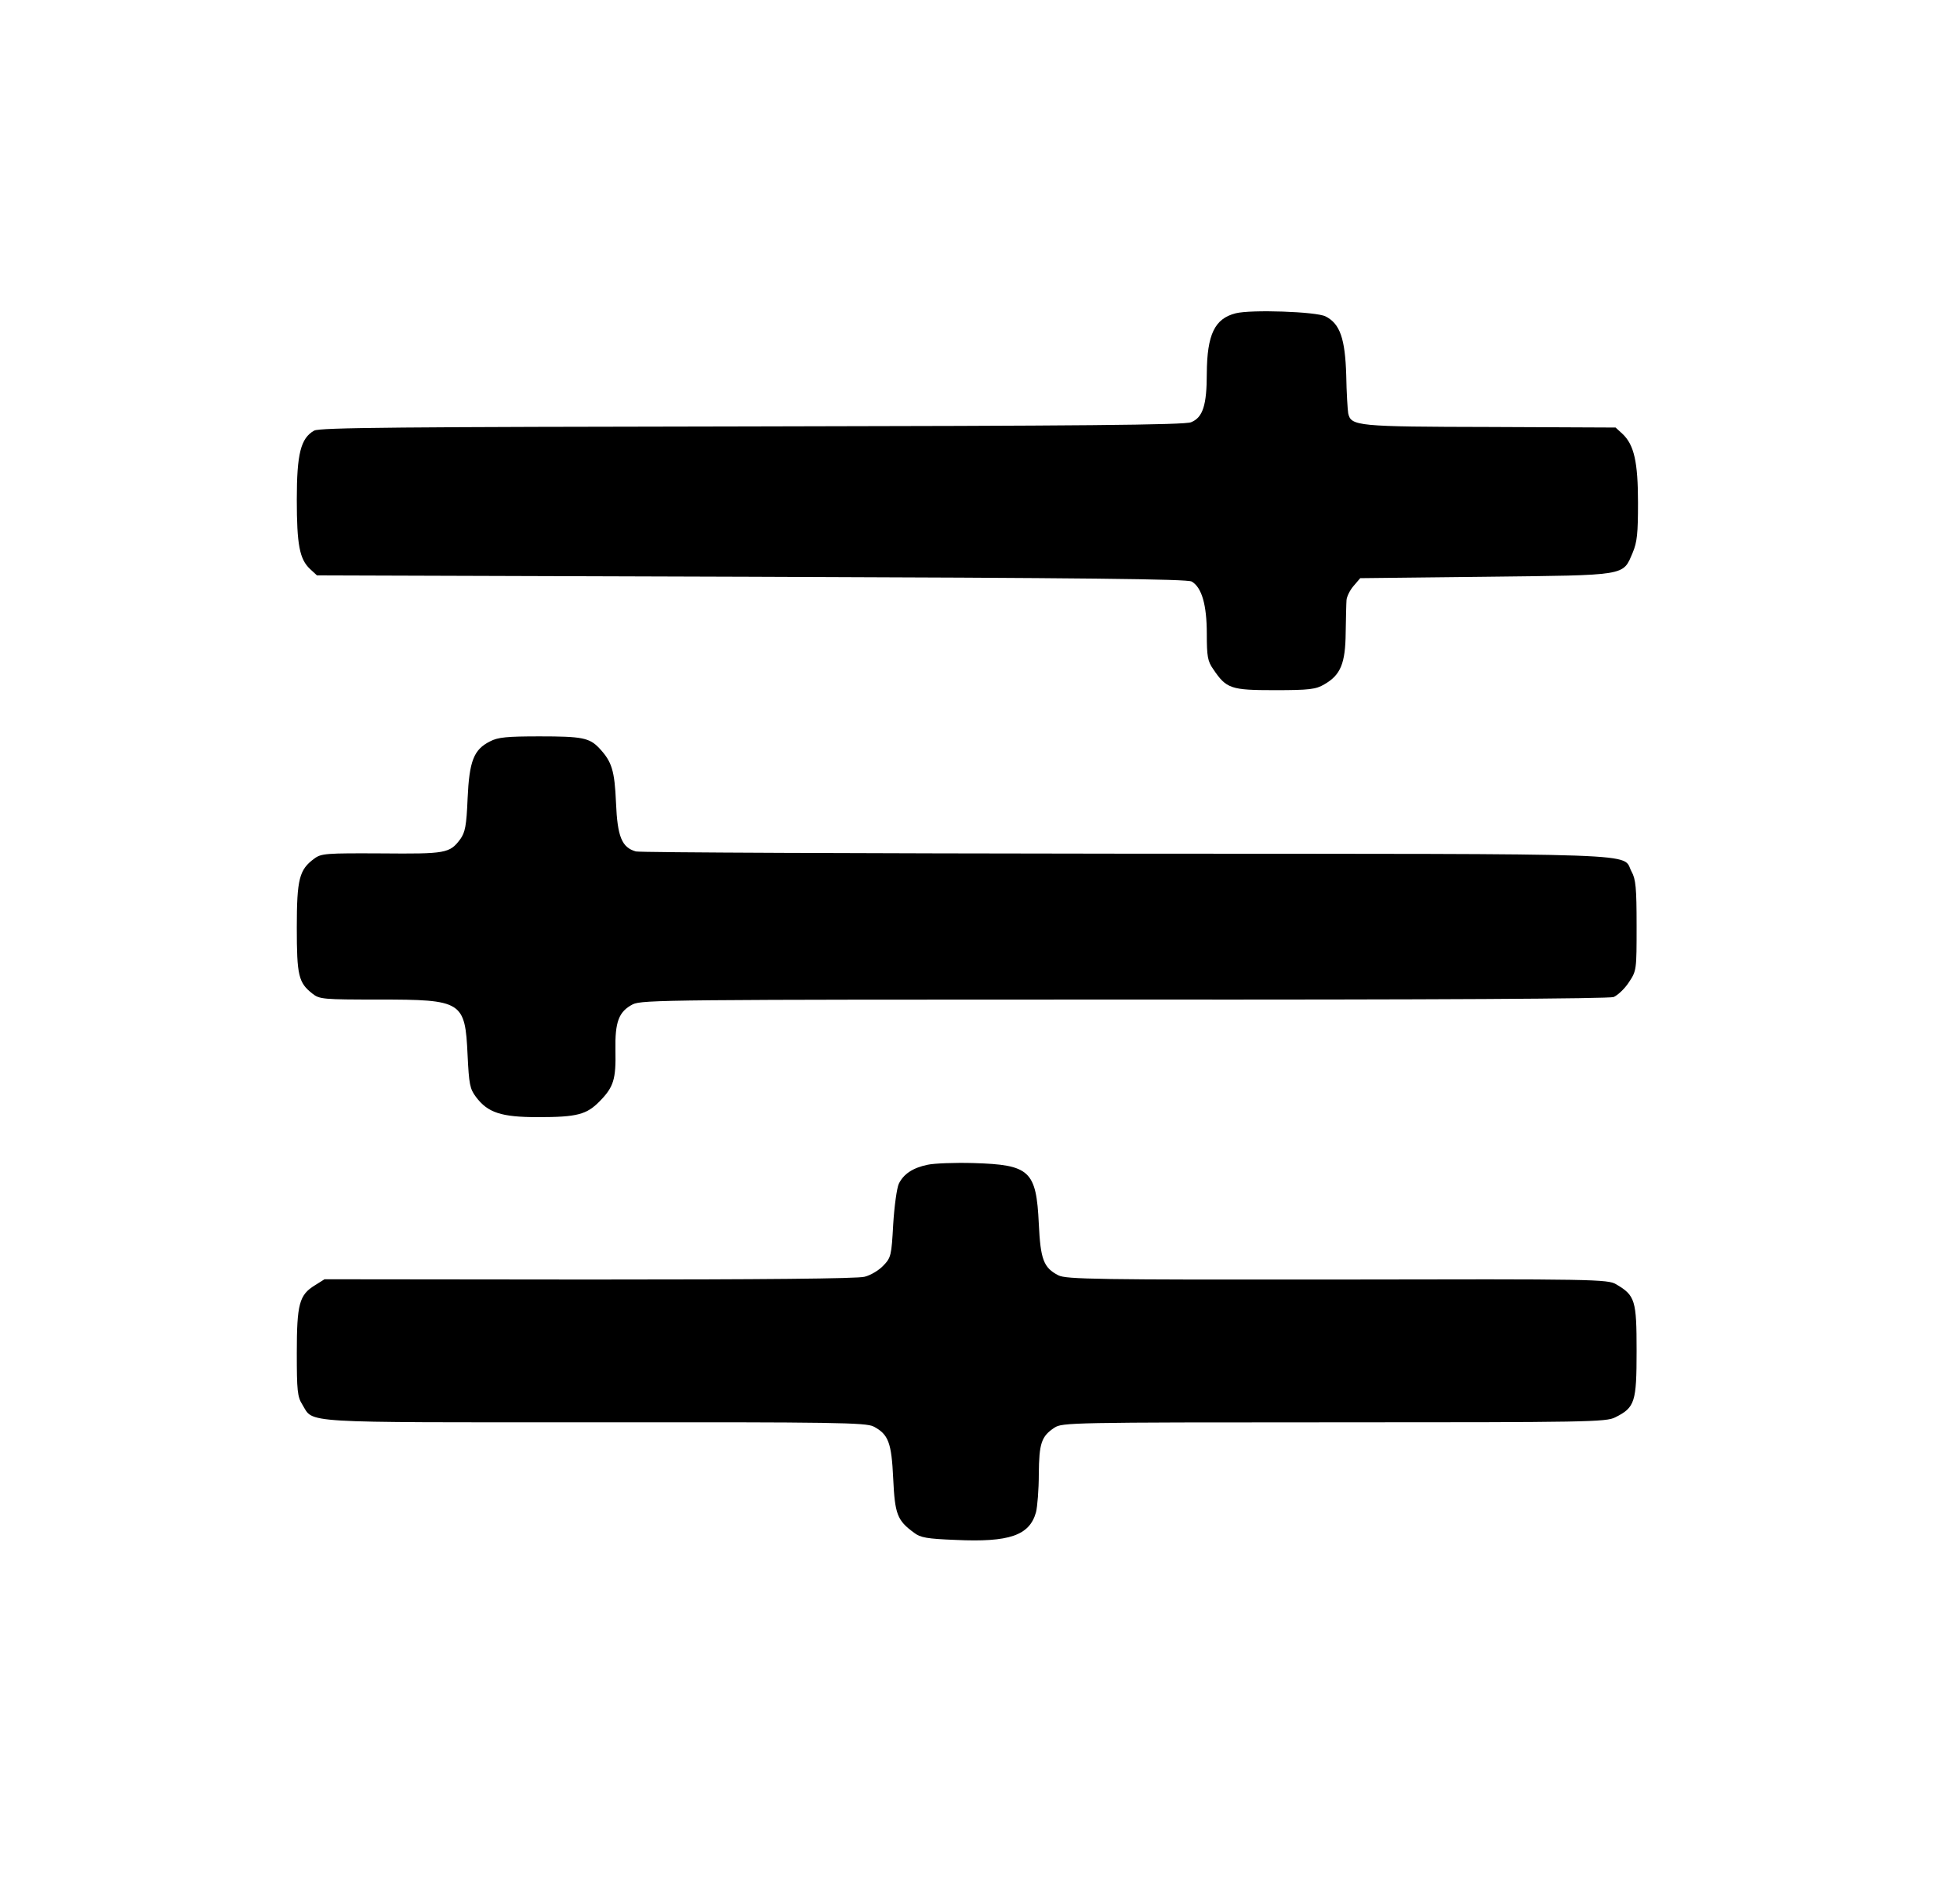  <svg version="1.0" xmlns="http://www.w3.org/2000/svg" width="700pt" height="674pt" viewBox="0 0 700 674" preserveAspectRatio="xMidYMid meet">
<g transform="translate(0,674) scale(0.1,-0.1)" fill="#000000" stroke="none">
<path d="M4413 5621 c-75 -19 -102 -76 -103 -214 0 -114 -14 -158 -56 -175
-22 -10 -403 -13 -1569 -15 -1260 -2 -1544 -4 -1563 -15 -48 -27 -62 -83 -62
-246 0 -162 10 -213 47 -248 l25 -23 1551 -5 c1196 -4 1557 -8 1573 -17 36
-21 54 -83 54 -187 0 -80 3 -98 23 -126 47 -70 63 -75 220 -75 124 0 147 3
177 21 58 33 75 75 76 184 1 52 2 105 3 117 1 12 12 35 25 50 l24 28 449 5
c508 6 488 2 524 86 16 38 19 69 19 178 0 146 -14 207 -55 246 l-25 23 -447 2
c-477 1 -498 3 -508 49 -2 12 -6 73 -7 136 -4 130 -22 184 -74 210 -33 17
-266 25 -321 11z"></path>
<path d="M1750 4092 c-58 -29 -74 -70 -80 -204 -4 -98 -9 -121 -26 -145 -38
-51 -52 -53 -282 -51 -198 1 -215 0 -240 -19 -53 -39 -62 -72 -62 -246 0 -171
6 -197 56 -236 25 -20 39 -21 236 -21 300 0 309 -6 318 -199 5 -103 8 -120 30
-149 42 -56 90 -72 221 -72 140 0 174 9 221 57 50 51 58 79 56 181 -2 103 12
139 62 165 33 16 134 17 1756 17 1114 -1 1730 3 1747 9 14 6 39 29 54 52 28
42 28 44 28 203 0 135 -3 166 -18 193 -37 68 103 63 -1804 64 -950 1 -1739 4
-1752 8 -50 14 -66 52 -71 174 -5 116 -15 147 -60 195 -35 37 -62 42 -213 42
-115 0 -149 -3 -177 -18z"></path>
<path d="M3313 2580 c-53 -11 -86 -33 -103 -68 -7 -15 -16 -80 -20 -145 -6
-111 -8 -119 -35 -147 -16 -17 -46 -35 -67 -40 -24 -7 -373 -10 -983 -10
l-946 1 -35 -22 c-55 -34 -64 -66 -64 -241 0 -134 2 -157 20 -185 41 -67 -22
-63 1045 -63 857 1 968 -1 995 -15 53 -28 64 -57 70 -186 6 -127 14 -149 74
-193 23 -18 47 -22 149 -26 192 -9 264 16 287 99 5 20 10 81 10 136 1 110 9
135 56 166 28 18 57 19 999 19 904 0 972 1 1004 18 70 35 76 54 76 237 0 181
-5 198 -73 238 -30 18 -78 19 -997 17 -855 -1 -968 1 -995 15 -53 27 -64 57
-70 184 -9 190 -32 211 -233 217 -67 2 -141 -1 -164 -6z"></path>
</g>
</svg>